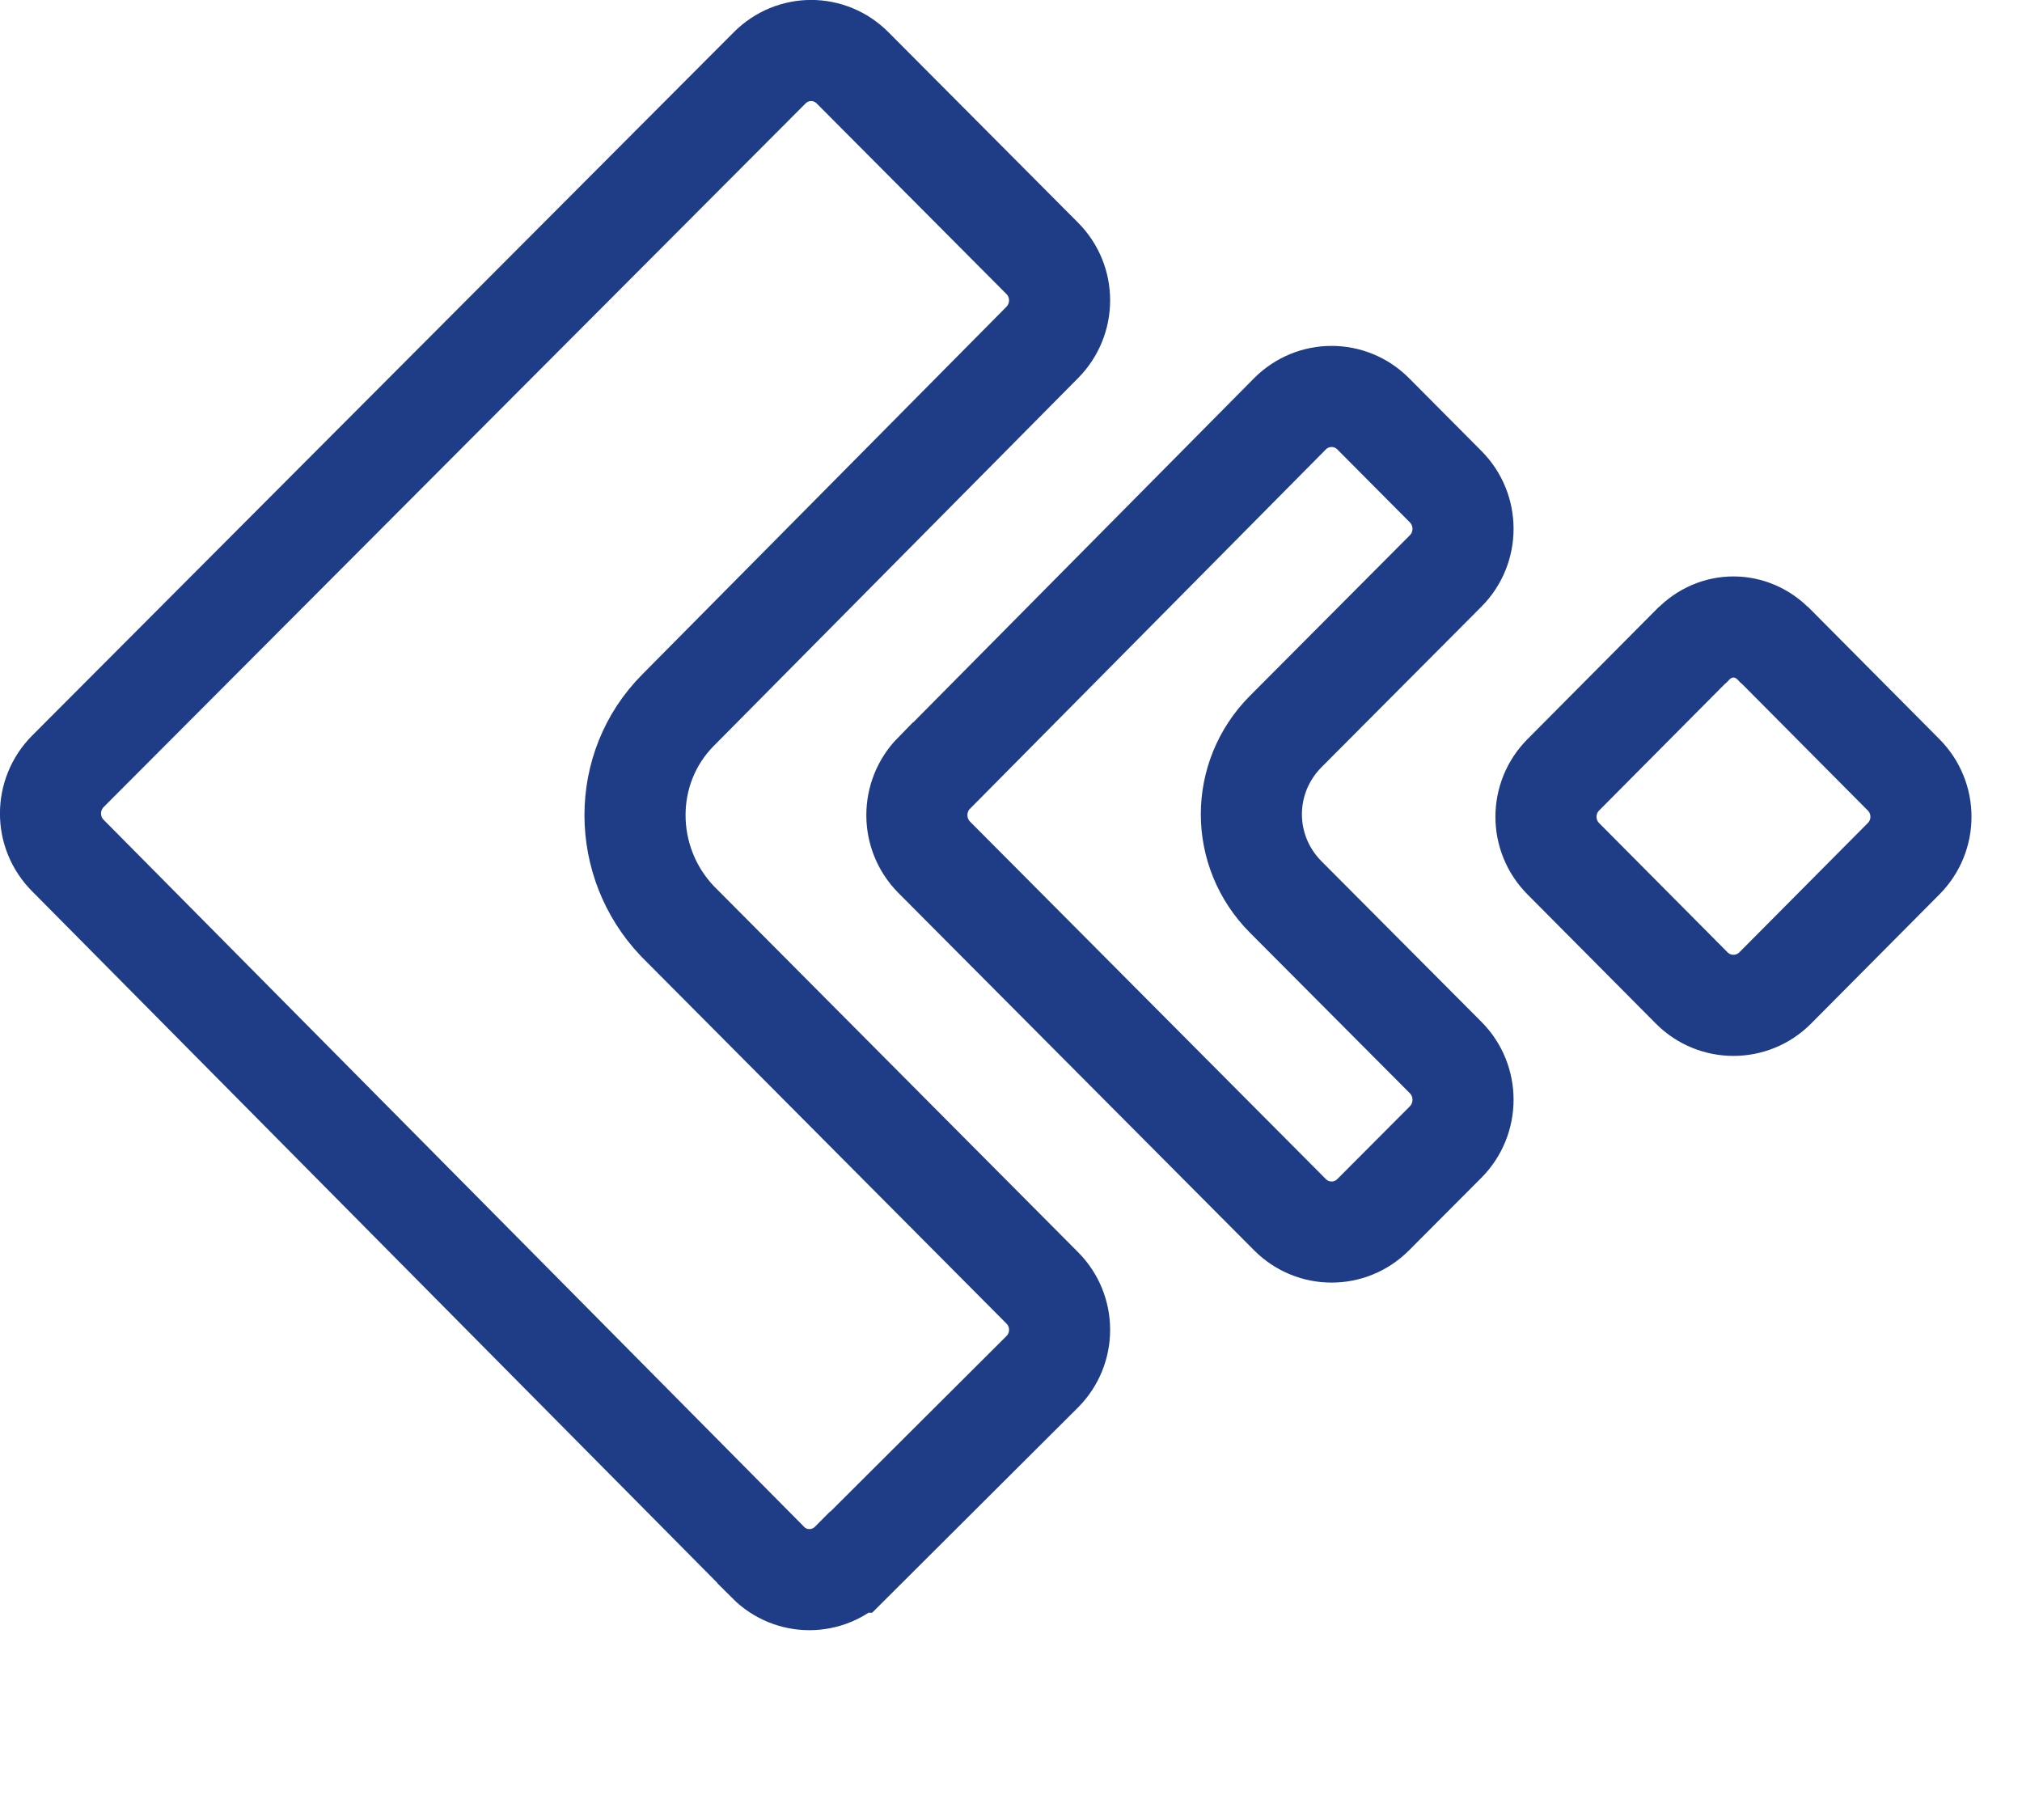 <svg width="10" height="9" viewBox="0 0 10 9" fill="none" xmlns="http://www.w3.org/2000/svg">
<path d="M3.35 4.555L3.35 4.555L3.354 4.559L5.154 6.368C5.269 6.483 5.269 6.669 5.154 6.784C5.154 6.784 5.154 6.784 5.154 6.784L4.21 7.725L4.209 7.725C4.095 7.84 3.912 7.84 3.798 7.726C3.798 7.726 3.798 7.726 3.798 7.725L0.336 4.231L0.336 4.231C0.221 4.116 0.221 3.93 0.336 3.814C0.336 3.814 0.336 3.814 0.336 3.814L3.806 0.336L3.806 0.336C3.92 0.221 4.103 0.221 4.217 0.336L5.154 1.277C5.269 1.392 5.269 1.578 5.154 1.694L5.154 1.694L3.354 3.511C3.354 3.511 3.354 3.511 3.354 3.511C3.067 3.799 3.073 4.264 3.35 4.555ZM4.62 3.822L4.621 3.822L6.38 2.046C6.38 2.046 6.38 2.046 6.38 2.046C6.494 1.932 6.677 1.932 6.791 2.046L7.15 2.407C7.264 2.522 7.264 2.708 7.15 2.823L6.359 3.617C6.132 3.845 6.132 4.208 6.359 4.436L7.15 5.23C7.264 5.345 7.264 5.531 7.15 5.647L6.791 6.007C6.677 6.121 6.494 6.121 6.38 6.007L4.62 4.239C4.506 4.124 4.506 3.938 4.62 3.822ZM8.367 3.192L8.367 3.192L8.371 3.189C8.484 3.071 8.662 3.071 8.775 3.189L8.775 3.189L8.779 3.192L9.414 3.831C9.529 3.946 9.529 4.132 9.414 4.247L8.779 4.886C8.665 5 8.481 5 8.367 4.886L7.732 4.247C7.617 4.132 7.617 3.946 7.732 3.831L8.367 3.192Z" stroke="#1F3C87" stroke-width="0.5"/>
</svg>
